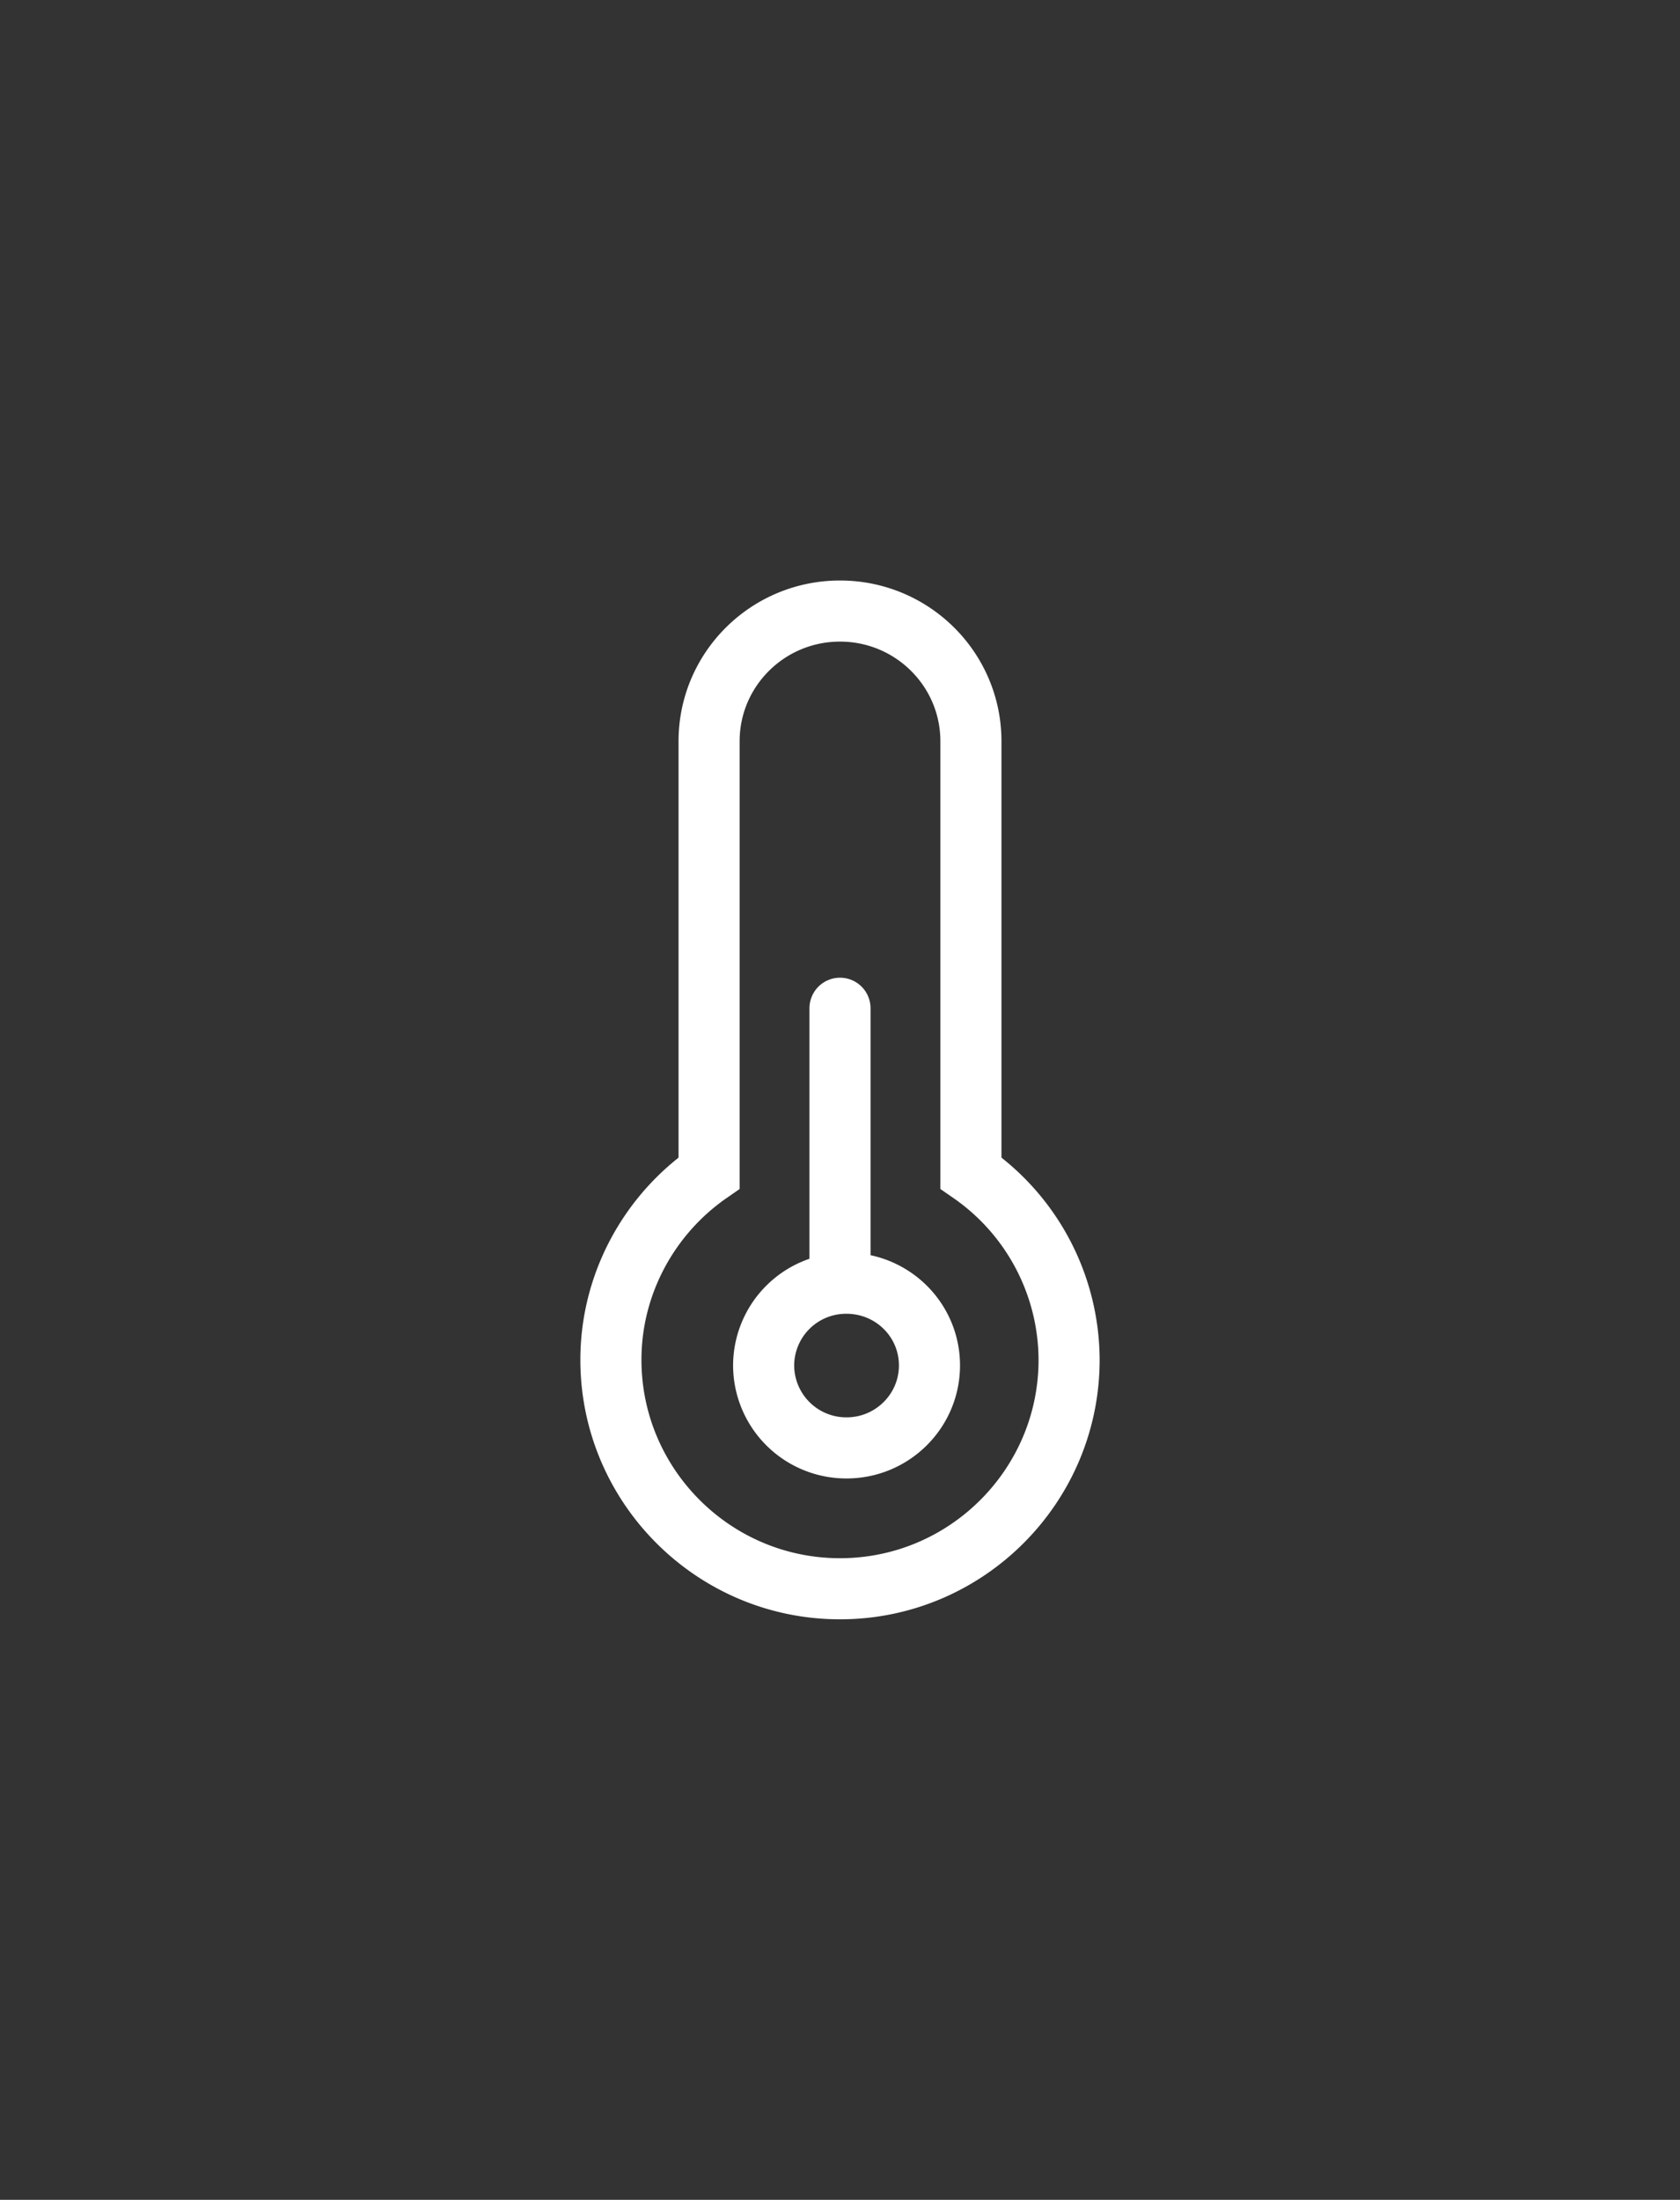 <svg xmlns="http://www.w3.org/2000/svg" width="55" height="72"><rect width="100%" height="100%" fill="#333333" stroke="none"/><path fill="none" stroke="#fff" stroke-linecap="round" stroke-linejoin="round" stroke-miterlimit="20" stroke-width="2" d="M27.5 33v8.521"/><path fill="none" stroke="#fff" stroke-miterlimit="20" stroke-width="2" d="M31.786 38.392v-14.13c0-2.354-1.919-4.262-4.286-4.262-2.367 0-4.286 1.908-4.286 4.263v14.13C21.273 39.74 20 42 20 44.508 20 48.63 23.357 52 27.5 52s7.5-3.37 7.5-7.49a7.47 7.47 0 00-3.214-6.118z"/><path fill="none" stroke="#fff" stroke-miterlimit="20" stroke-width="2" d="M30.429 44.69c0 1.49-1.216 2.7-2.715 2.7A2.707 2.707 0 0125 44.69 2.699 2.699 0 0127.714 42c1.5 0 2.715 1.199 2.715 2.69z"/></svg>